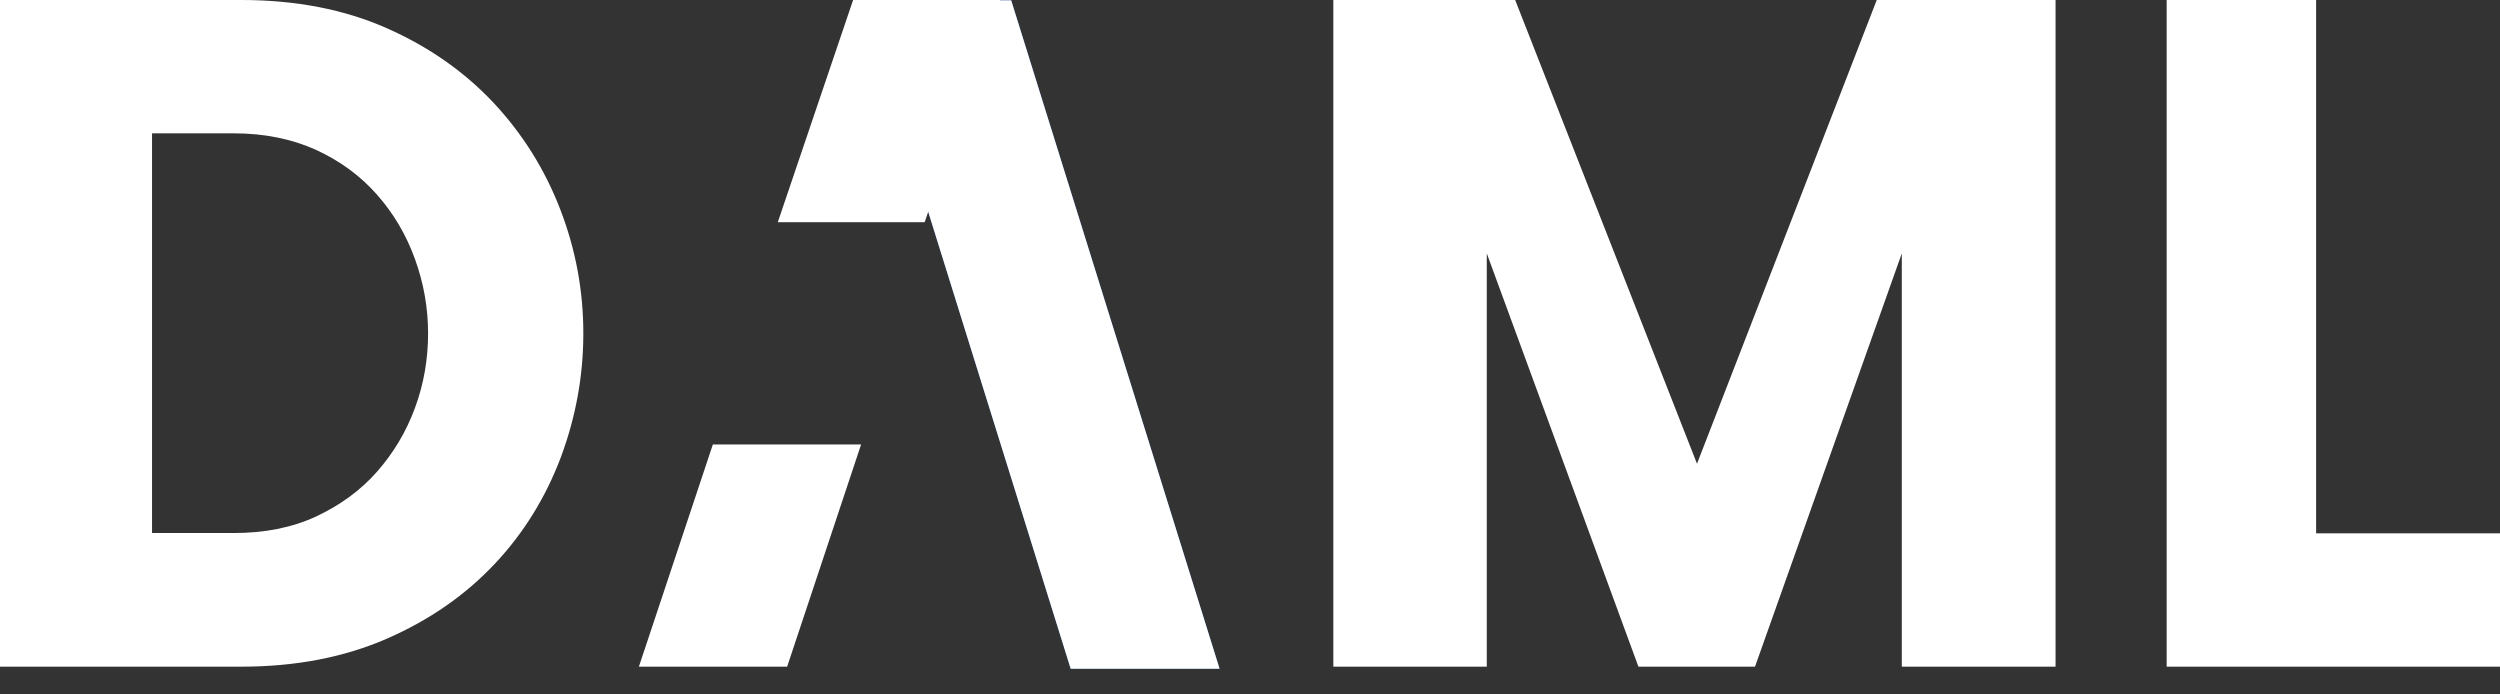 <?xml version="1.0" encoding="UTF-8"?>
<svg width="90px" height="25px" viewBox="0 0 90 25" version="1.1" xmlns="http://www.w3.org/2000/svg" xmlns:xlink="http://www.w3.org/1999/xlink">
    <rect x="0" y="0" width="90" height="25" fill="#333333" stroke="none"/>
    <title>DAML_Logo_Monochrome-Light</title>
    <g id="Page-1" stroke="none" stroke-width="1" fill="none" fill-rule="evenodd">
        <g id="Slide-22" transform="translate(-367, -512)" fill-rule="nonzero">
            <g id="DAML_Logo_Monochrome-Light" transform="translate(367, 512)">
                <polygon id="Path" fill="#FFFFFF" points="74 0 67.563 0 61.092 16.694 54.546 0 48 0 48 24 53.524 24 53.524 9.122 58.983 24 63.18 24 68.465 9.122 68.465 24 74 24"></polygon>
                <polygon id="Path" fill="#FFFFFF" points="83.38 19.2 83.38 0 78 0 78 24 90 24 90 19.2"></polygon>
                <path d="M0,0 L0,24 L8.688,24 C10.652,24 12.396,23.66 13.93,22.991 C15.464,22.322 16.756,21.419 17.806,20.304 C18.857,19.189 19.645,17.904 20.191,16.46 C20.727,15.016 21,13.54 21,12 C21,10.471 20.727,8.984 20.17,7.54 C19.613,6.096 18.815,4.821 17.764,3.696 C16.714,2.581 15.432,1.678 13.909,1.009 C12.396,0.34 10.652,0 8.688,0 L0,0 Z M8.415,4.8 C9.518,4.8 10.505,5.002 11.377,5.395 C12.249,5.798 12.974,6.329 13.573,7.009 C14.172,7.688 14.623,8.453 14.938,9.324 C15.254,10.195 15.411,11.087 15.411,12 C15.411,12.935 15.254,13.837 14.938,14.687 C14.623,15.547 14.161,16.312 13.573,16.981 C12.974,17.66 12.239,18.191 11.377,18.595 C10.505,18.998 9.518,19.189 8.415,19.189 L5.473,19.189 L5.473,4.8 L8.415,4.8 Z" id="Shape" fill="#FFFFFF"></path>
                <g id="Group" transform="translate(31, 0)">
                    <polygon id="Path" fill="#517CD9" points="0.043 0.011 5.402 0.011 12.904 24.074 7.544 24.074"></polygon>
                    <polygon id="Path" fill="#FFFFFF" points="0.043 0.011 5.402 0.011 12.904 24.074 7.544 24.074"></polygon>
                </g>
                <polygon id="Path" fill="#FFFFFF" points="31 16 28.337 24 23 24 25.663 16"></polygon>
                <polygon id="Path" fill="#FFFFFF" points="36 0 33.288 8 28 8 30.712 0"></polygon>
            </g>
        </g>
    </g>
</svg>